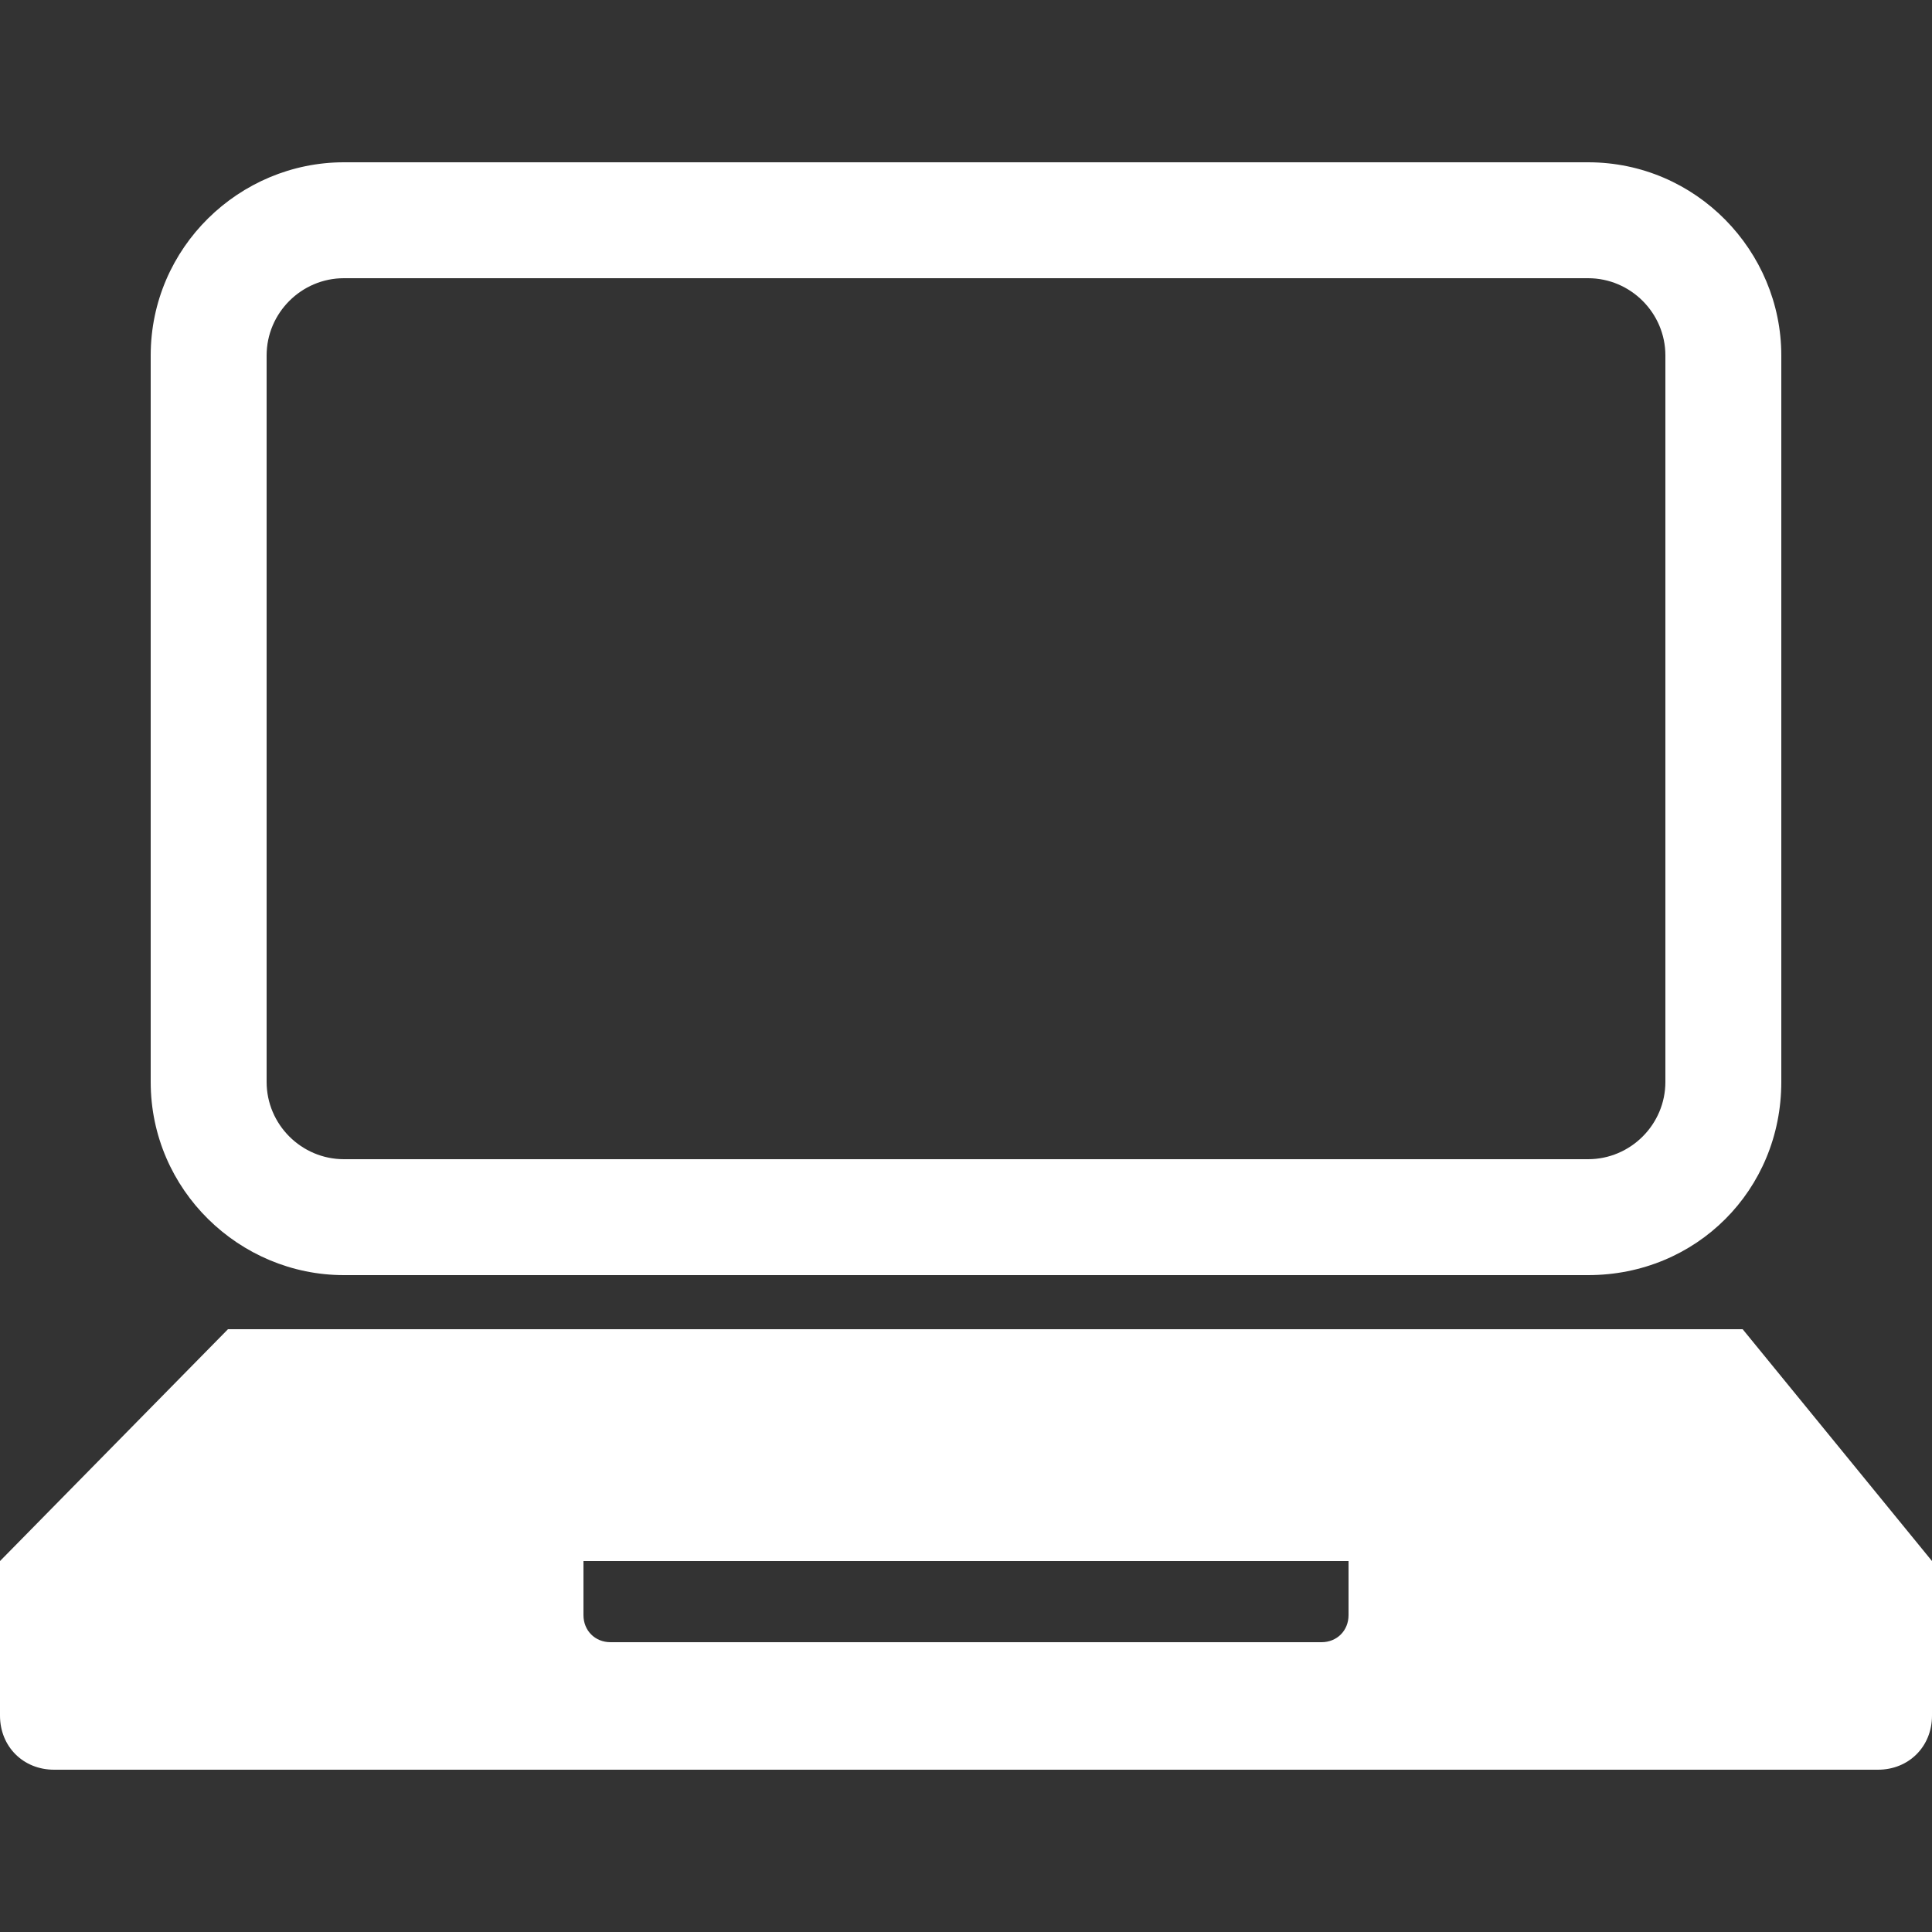 <svg enable-background="new 0 0 50 50" viewBox="0 0 50 50" xmlns="http://www.w3.org/2000/svg"><rect x="0" y="0" width="50" height="50" fill="#333333" stroke="none"/><path d="m41.1 7.2c1.1 0 2 .9 2 2v18.8c0 1.1-.9 2-2 2h-32.2c-1.1 0-2-.9-2-2v-18.8c0-1.1.9-2 2-2zm0-3h-32.2c-2.7 0-5 2.2-5 5v18.8c0 2.8 2.3 5 5 5h32.2c2.8 0 5-2.2 5-5v-18.8c0-2.7-2.2-5-5-5z" fill="#fff"/><g clip-rule="evenodd"><path d="m50 40.4-4.9-6h-39.2l-5.9 6v1.4.7 1.9c0 .8.6 1.4 1.4 1.4h47.2c.8 0 1.4-.6 1.4-1.4v-1.9zm-15.1 1.4c0 .4-.3.7-.7.7h-18.4c-.4 0-.7-.3-.7-.7v-1.4h19.8z" fill="#fff" fill-rule="evenodd"/><path d="m0 0h50v50h-50z" fill="none"/></g></svg>